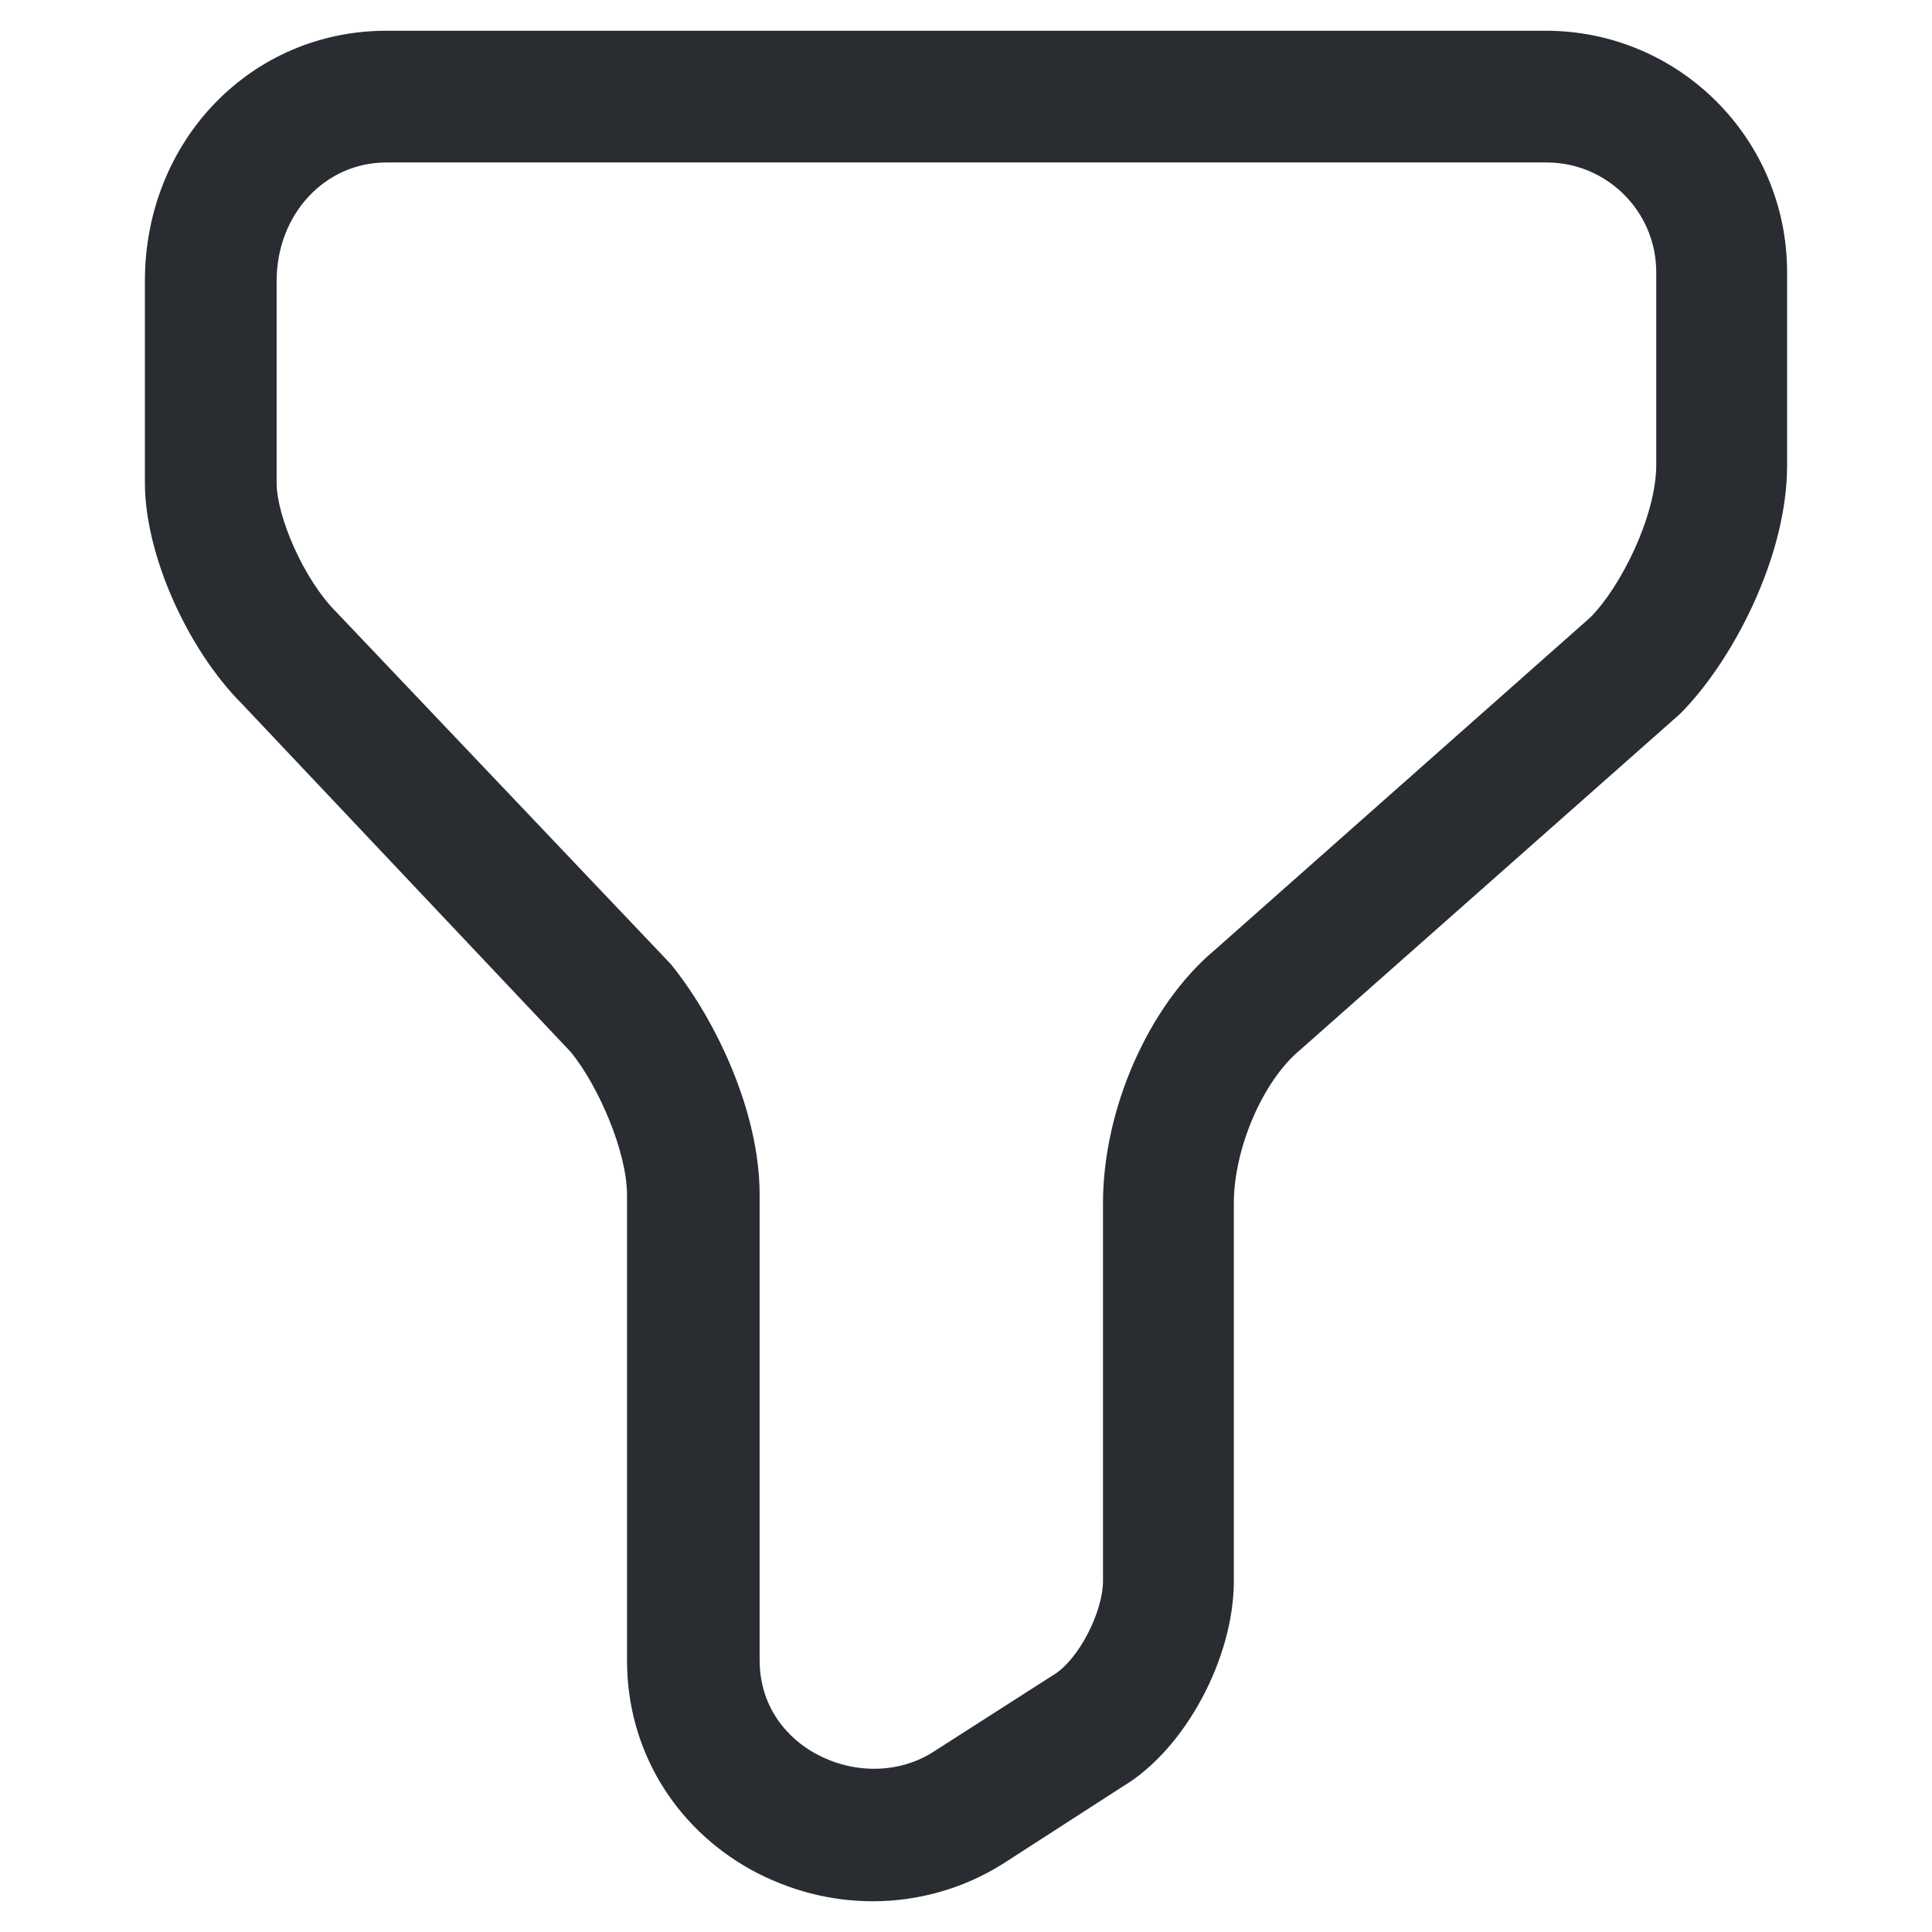 <svg width="18" height="18" viewBox="0 0 20 22" fill="none" xmlns="http://www.w3.org/2000/svg">
<path d="M8.94 21.65C8.46 21.65 7.99 21.53 7.55 21.29C6.67 20.8 6.14 19.91 6.14 18.91V13.61C6.14 13.11 5.81 12.36 5.5 11.98L1.76 8.02C1.13 7.39 0.65 6.31 0.65 5.5V3.2C0.65 1.6 1.86 0.35 3.4 0.35H16.6C18.12 0.35 19.35 1.58 19.35 3.1V5.3C19.35 6.35 18.72 7.54 18.13 8.13L13.8 11.96C13.38 12.31 13.05 13.08 13.05 13.7V18C13.05 18.89 12.49 19.92 11.79 20.34L10.41 21.23C9.96 21.51 9.45 21.65 8.94 21.65ZM3.4 1.85C2.7 1.85 2.15 2.44 2.15 3.2V5.5C2.15 5.87 2.45 6.59 2.83 6.97L6.64 10.98C7.15 11.61 7.65 12.66 7.65 13.6V18.9C7.65 19.55 8.1 19.87 8.29 19.97C8.71 20.2 9.22 20.2 9.61 19.96L11 19.07C11.28 18.9 11.56 18.36 11.56 18V13.7C11.56 12.63 12.08 11.45 12.83 10.82L17.11 7.03C17.45 6.69 17.86 5.88 17.86 5.29V3.1C17.86 2.41 17.3 1.85 16.61 1.85H3.4Z" fill="#292D32"/>
</svg>
